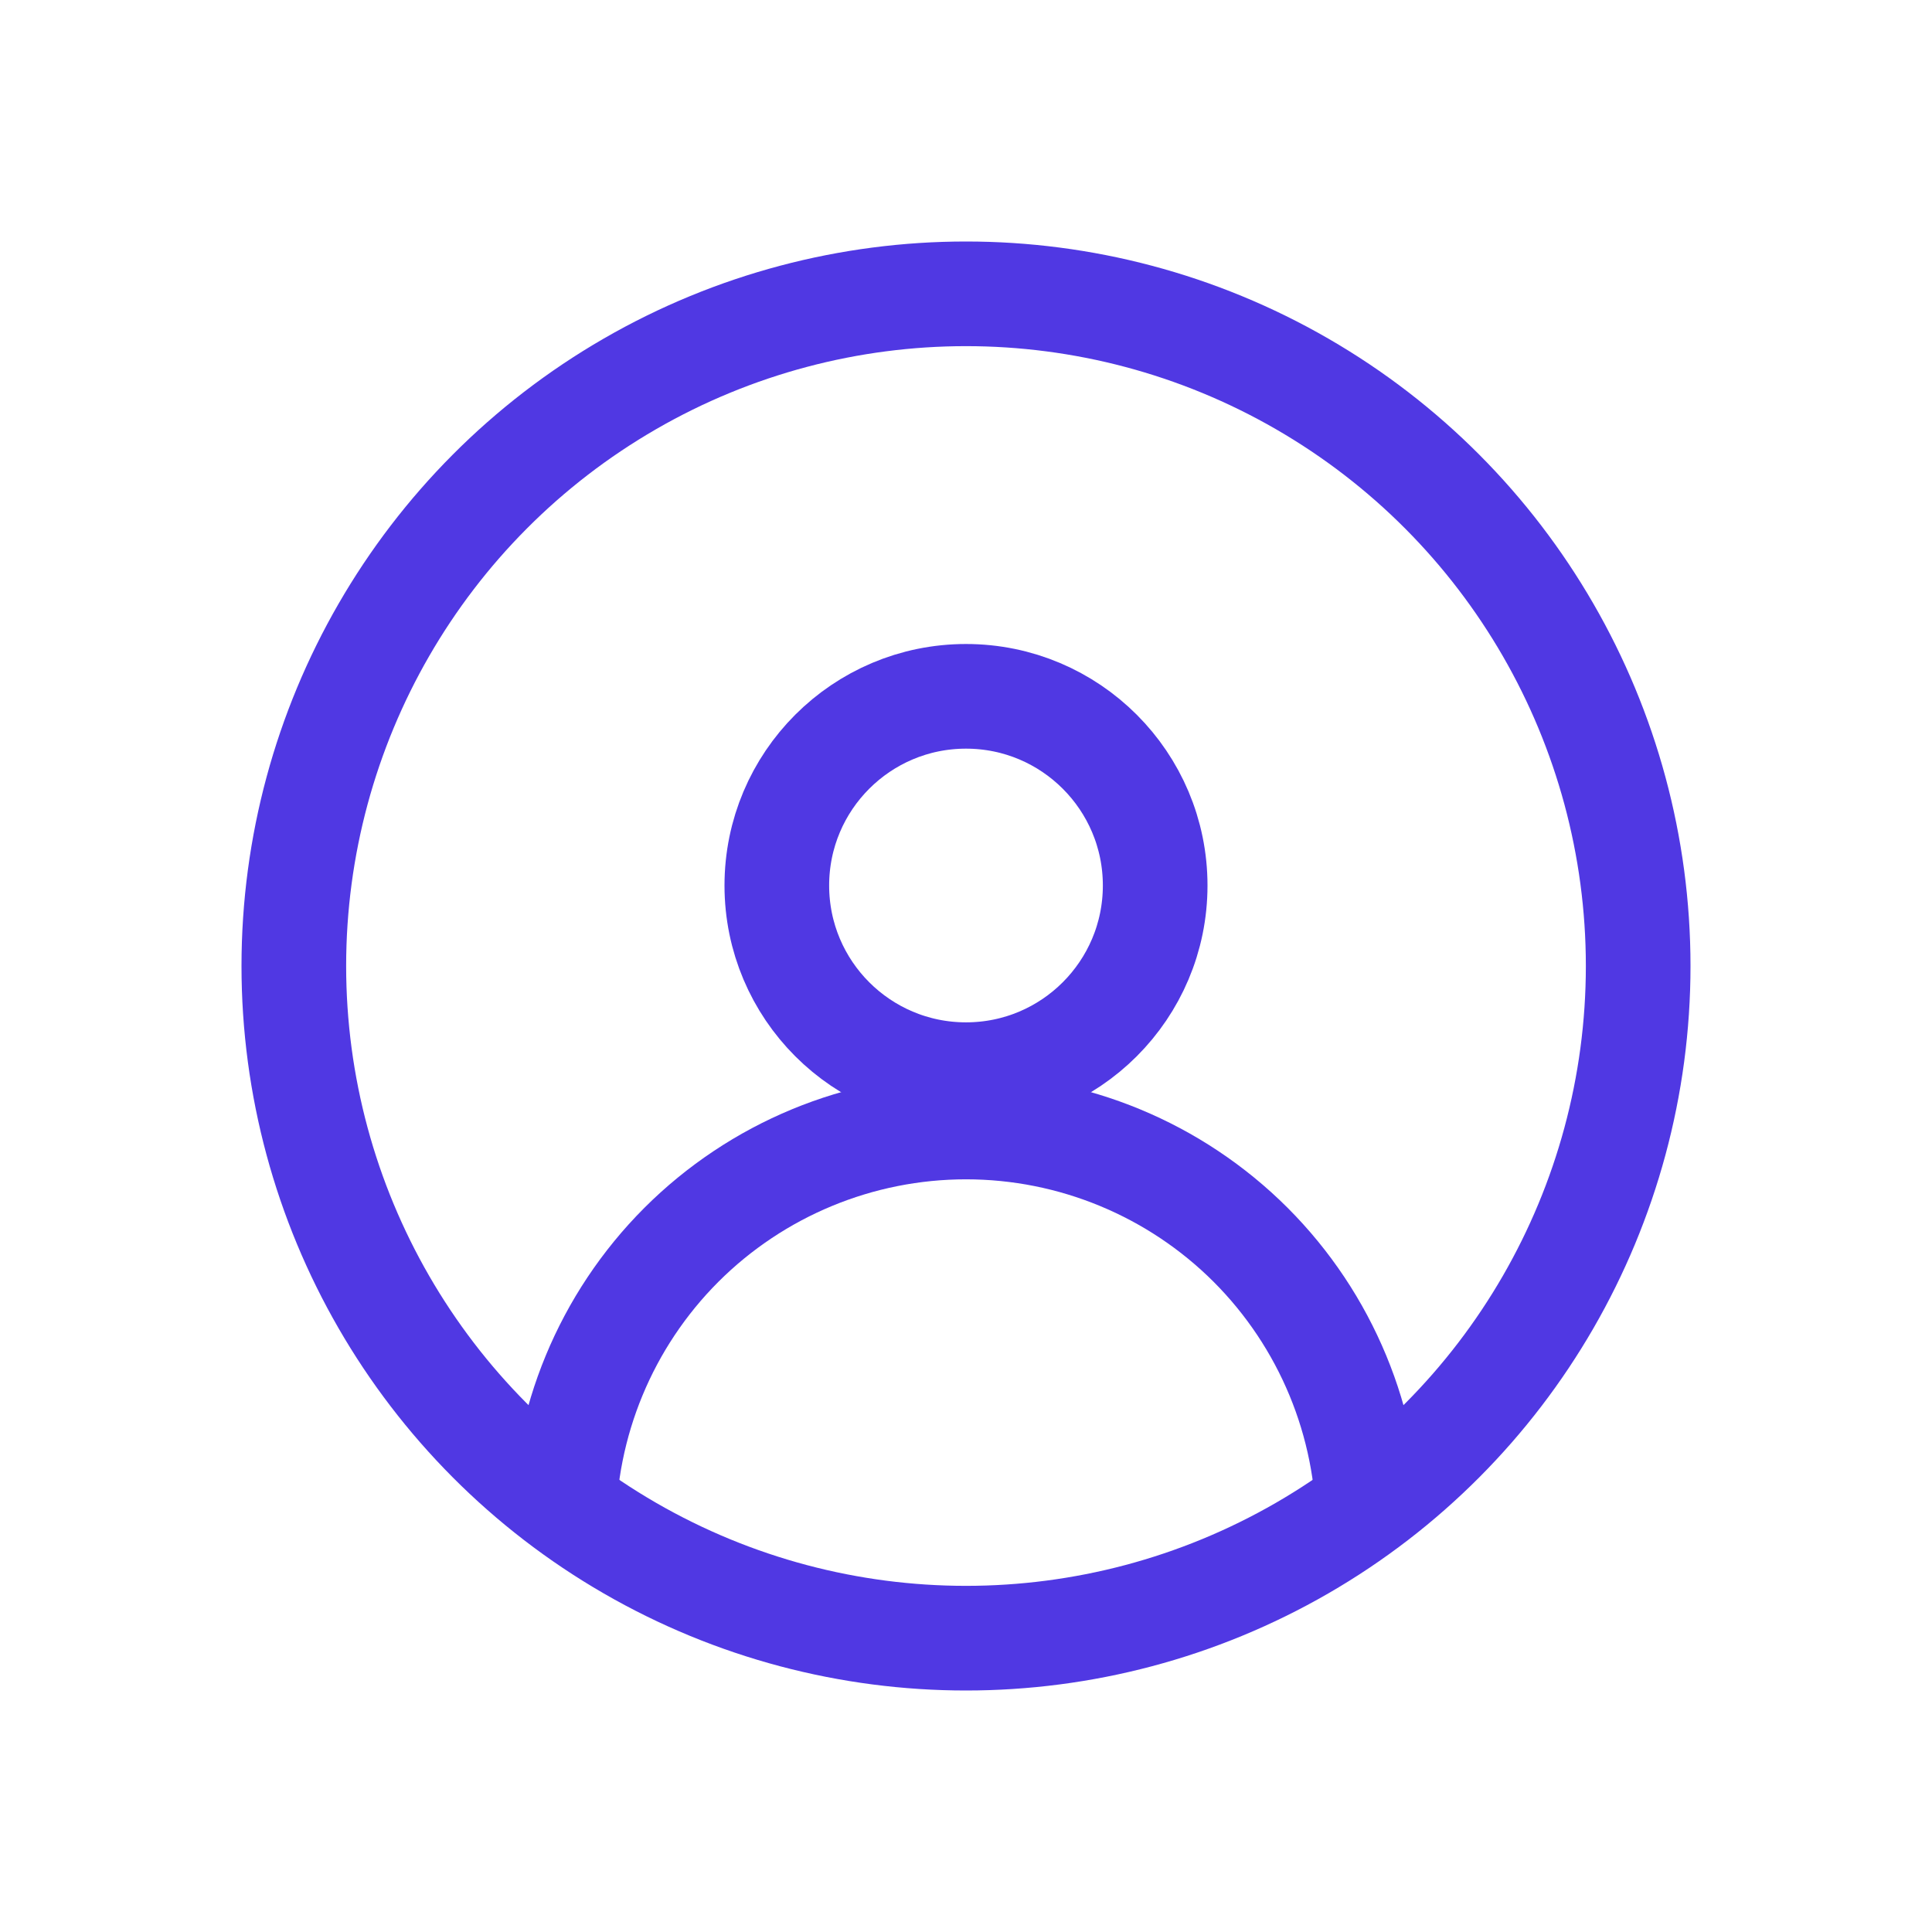 <svg width="24" height="24" viewBox="0 0 24 24" fill="none" xmlns="http://www.w3.org/2000/svg">
<circle cx="12" cy="12" r="8.35" stroke="#5038E3" stroke-width="1.3"/>
<circle cx="12" cy="11" r="2.35" stroke="#5038E3" stroke-width="1.3"/>
<path d="M17 19C17 17.674 16.473 16.402 15.536 15.464C14.598 14.527 13.326 14 12 14C10.674 14 9.402 14.527 8.464 15.464C7.527 16.402 7 17.674 7 19" stroke="#5038E3" stroke-width="1.3"/>
</svg>
